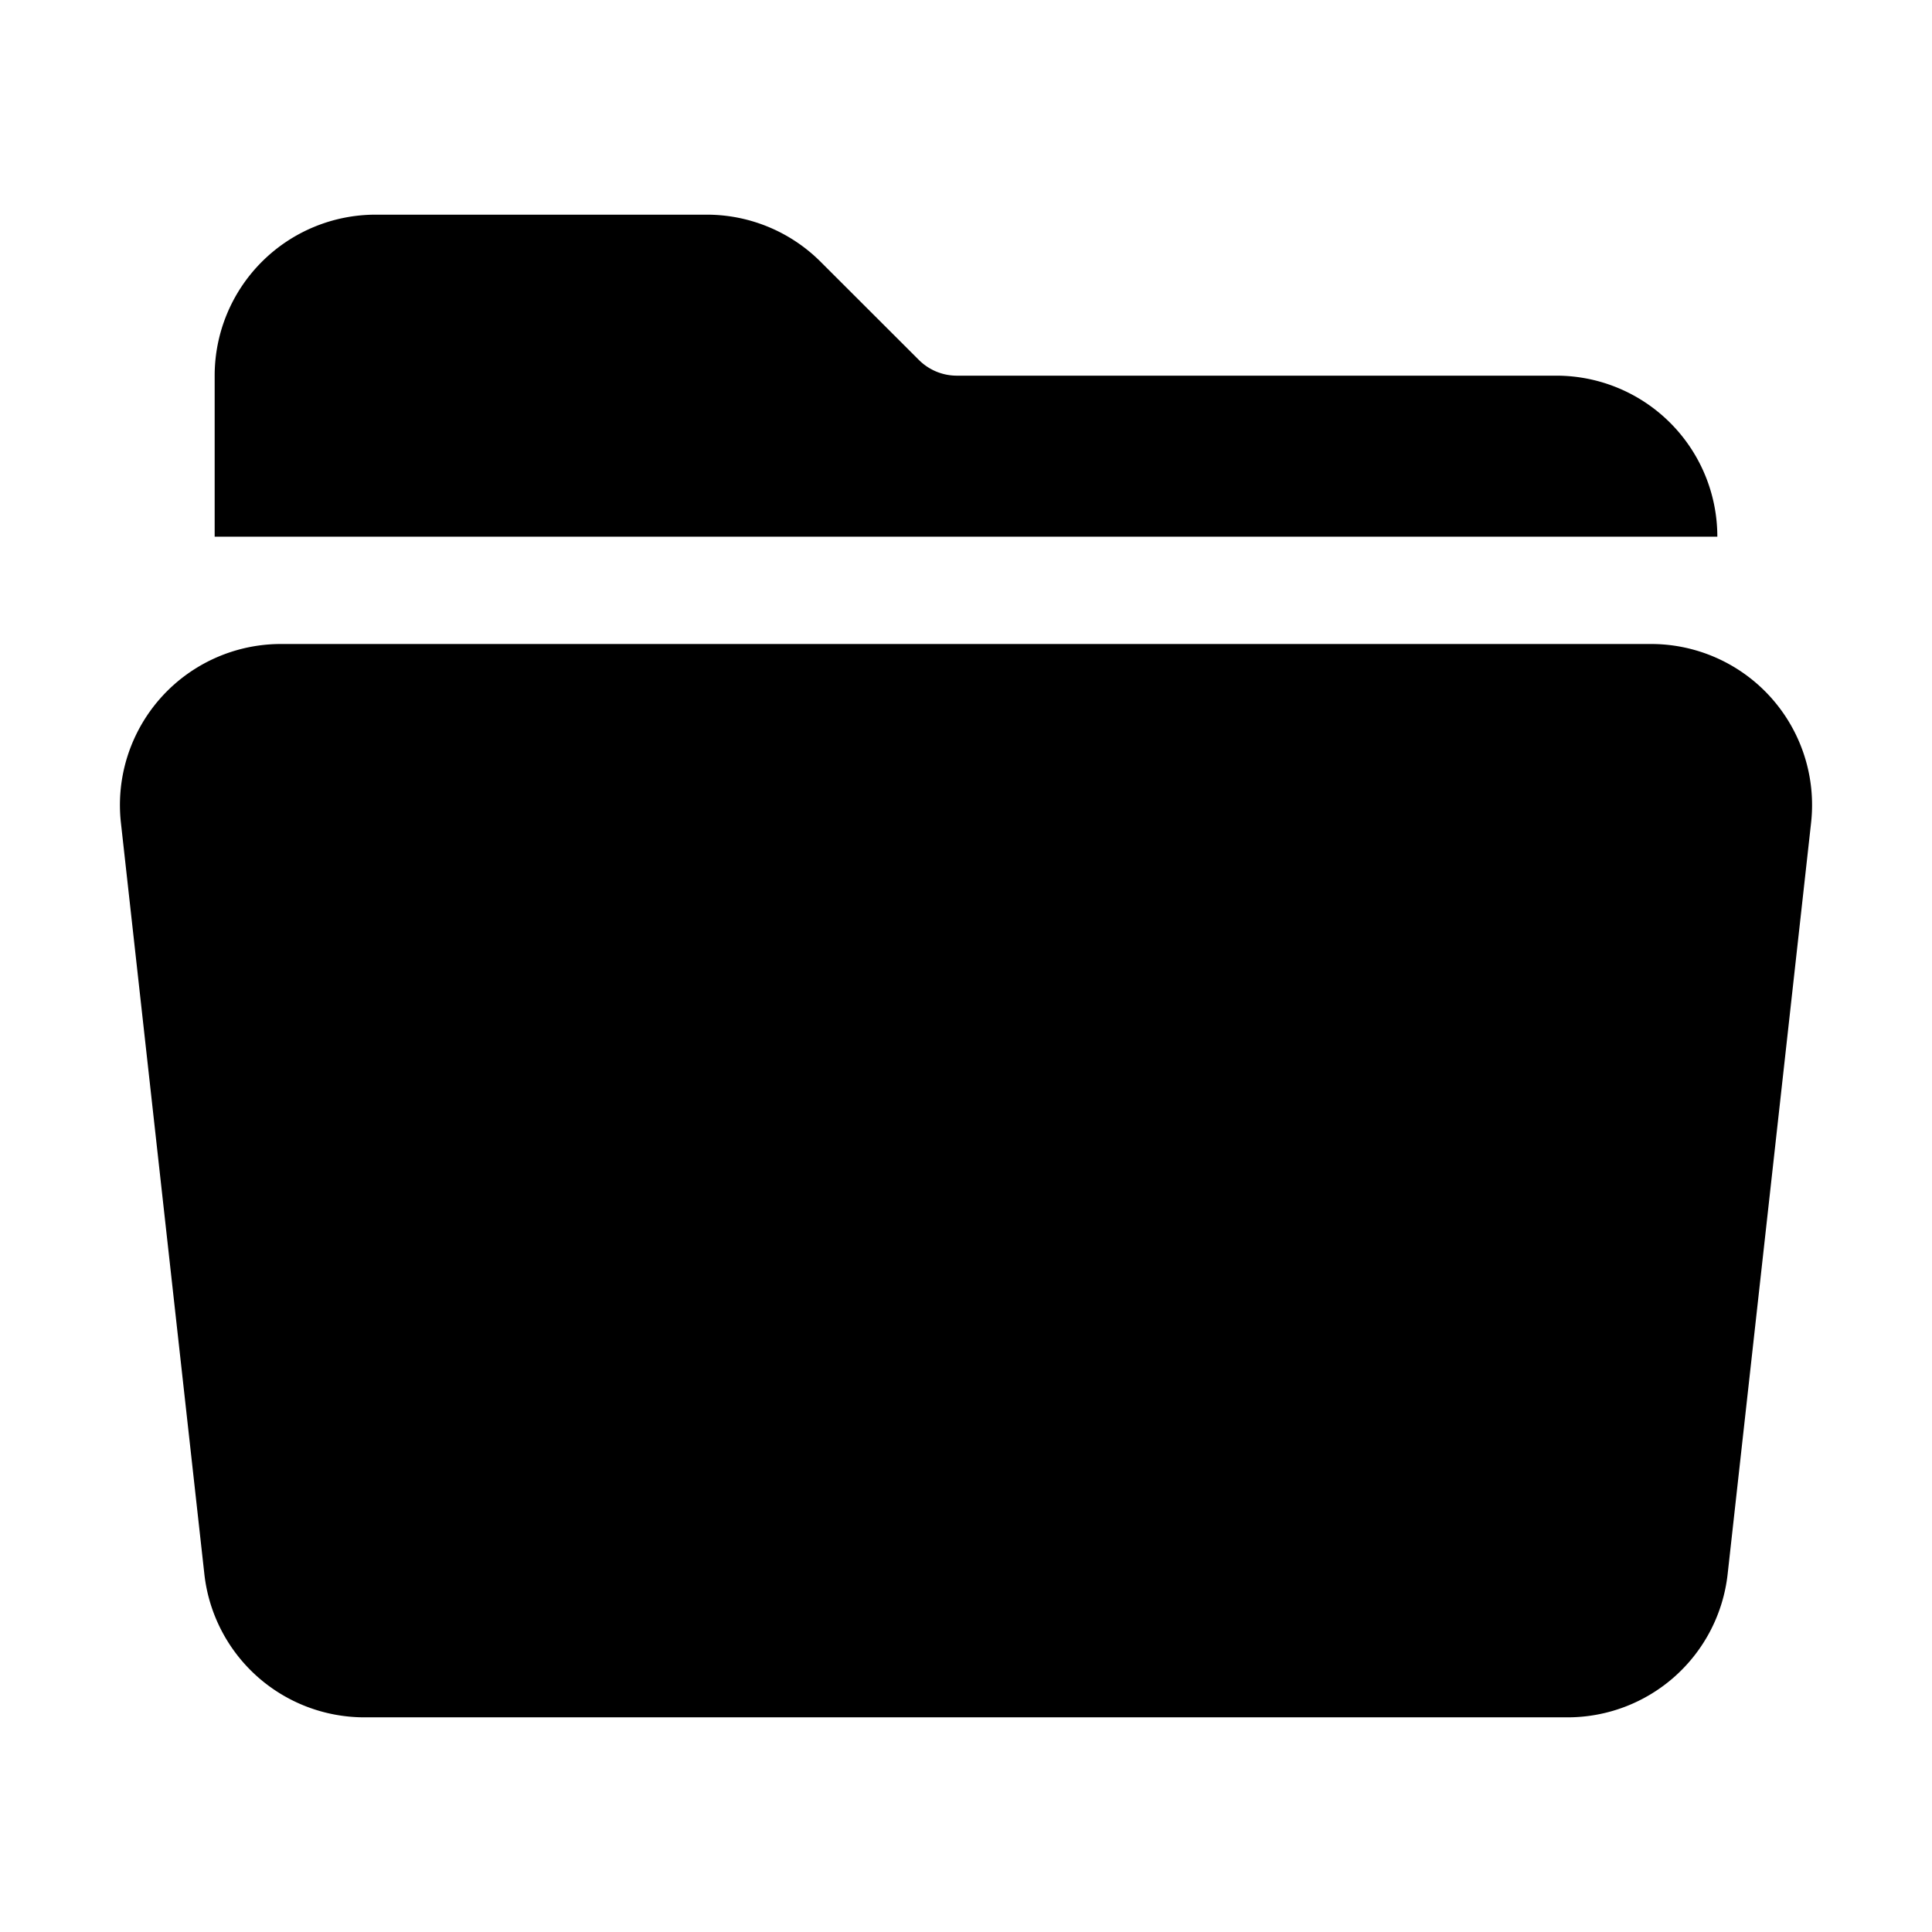 <?xml version="1.0" standalone="no"?><!DOCTYPE svg PUBLIC "-//W3C//DTD SVG 1.1//EN" "http://www.w3.org/Graphics/SVG/1.1/DTD/svg11.dtd"><svg t="1554109207864" class="icon" style="" viewBox="0 0 1024 1024" version="1.1" xmlns="http://www.w3.org/2000/svg" p-id="4051" xmlns:xlink="http://www.w3.org/1999/xlink" width="400" height="400"><defs><style type="text/css"></style></defs><path d="M148.907 341.333h726.187a85.333 85.333 0 0 1 84.821 94.748l-44.231 398.222A85.333 85.333 0 0 1 830.862 910.222H193.138a85.333 85.333 0 0 1-84.821-75.918l-44.231-398.222A85.333 85.333 0 0 1 148.907 341.333zM113.778 199.111a85.333 85.333 0 0 1 85.333-85.333h175.559a85.333 85.333 0 0 1 60.302 25.003l52.053 51.996a28.444 28.444 0 0 0 20.082 8.334H824.889a85.333 85.333 0 0 1 85.333 85.333H113.778V199.111z" p-id="4052"></path></svg>